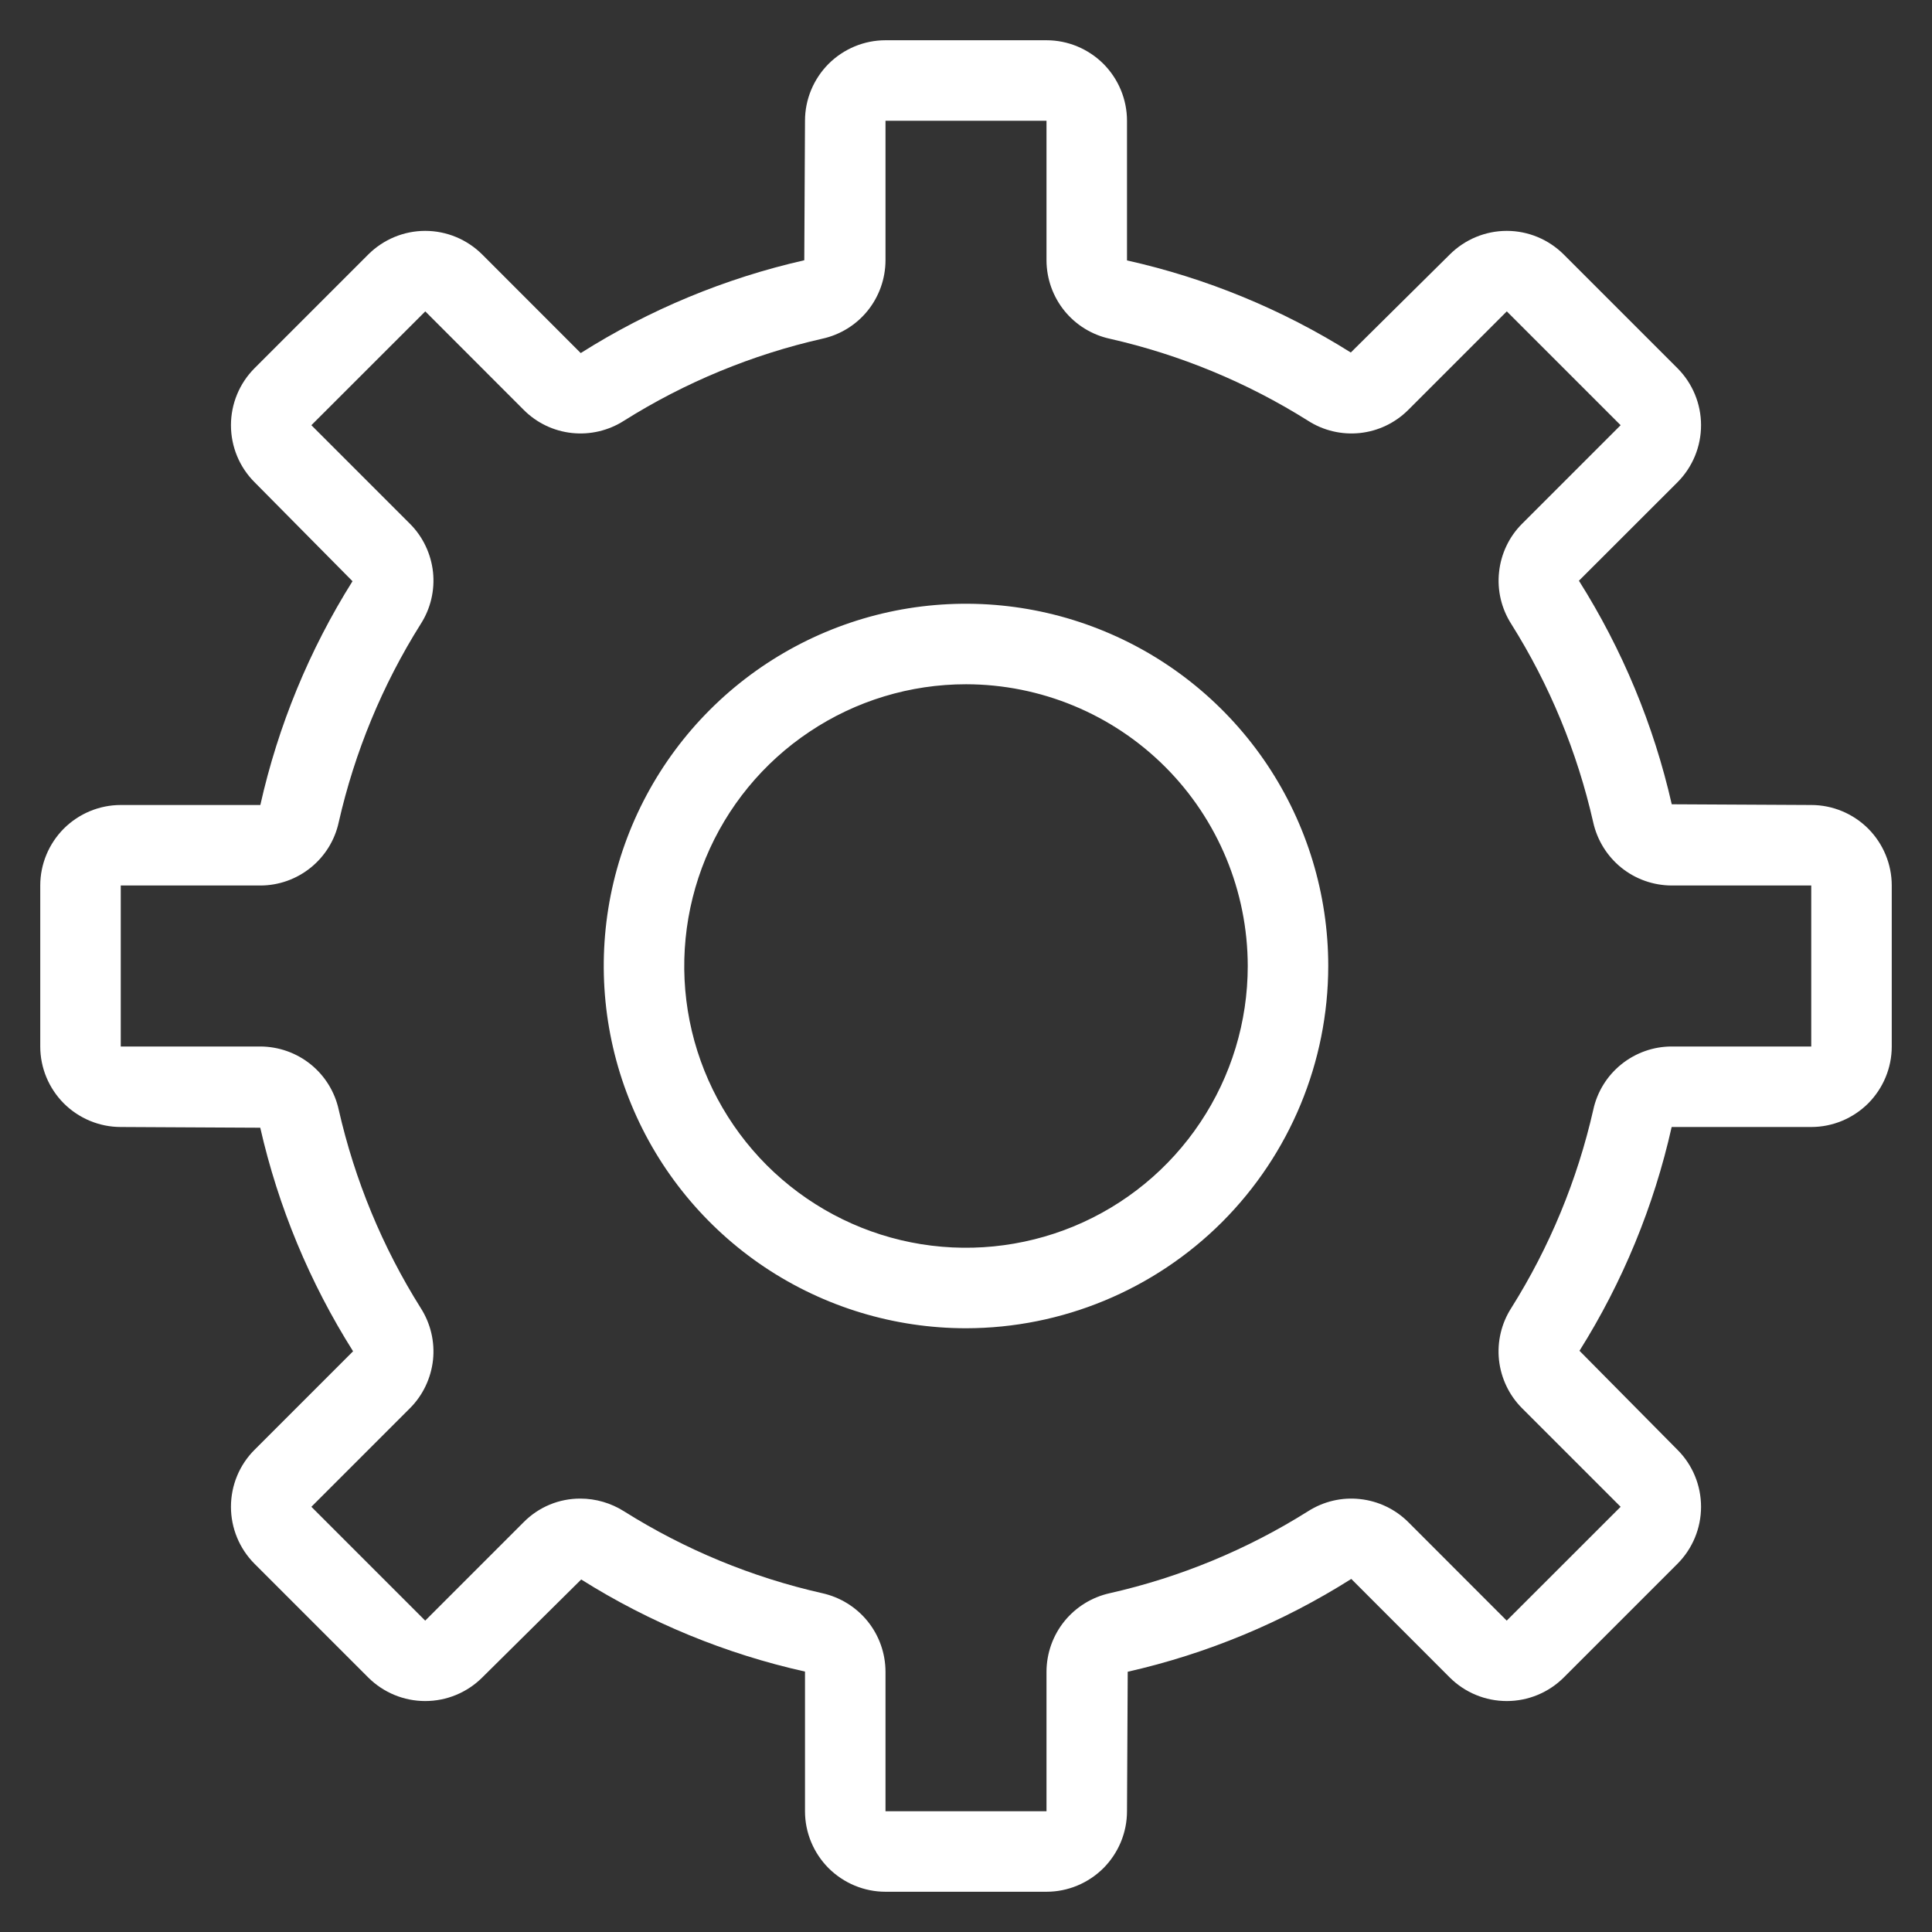 <svg width="24" height="24" viewBox="0 0 24 24" fill="none" xmlns="http://www.w3.org/2000/svg">
<rect x="0" y="0" width="24" height="24" fill="#333333" stroke="none"/>
<g id="controal-4">
<path id="Vector" d="M13 23.5H11C10.735 23.5 10.481 23.394 10.293 23.207C10.106 23.019 10 22.765 10 22.5V20.765C9.015 20.545 8.074 20.158 7.22 19.621L5.99 20.839C5.802 21.026 5.548 21.131 5.282 21.131C5.017 21.131 4.763 21.026 4.575 20.839L3.161 19.425C2.974 19.237 2.869 18.983 2.869 18.718C2.869 18.452 2.974 18.198 3.161 18.011L4.386 16.786C3.847 15.932 3.457 14.993 3.233 14.009L1.5 14C1.235 14 0.981 13.894 0.793 13.707C0.606 13.519 0.5 13.265 0.5 13V11C0.5 10.735 0.606 10.481 0.793 10.293C0.981 10.106 1.235 10 1.5 10H3.234C3.455 9.015 3.842 8.075 4.379 7.22L3.161 5.989C2.974 5.802 2.869 5.548 2.869 5.282C2.869 5.017 2.974 4.763 3.161 4.575L4.575 3.161C4.763 2.974 5.017 2.868 5.282 2.868C5.548 2.868 5.802 2.974 5.99 3.161L7.214 4.386C8.068 3.846 9.007 3.457 9.991 3.233L10 1.5C10 1.235 10.106 0.981 10.293 0.793C10.481 0.606 10.735 0.5 11 0.5H13C13.265 0.5 13.519 0.606 13.707 0.793C13.894 0.981 14 1.235 14 1.5V3.235C14.985 3.455 15.926 3.842 16.78 4.379L18.01 3.161C18.198 2.974 18.452 2.868 18.718 2.868C18.983 2.868 19.237 2.974 19.425 3.161L20.839 4.575C21.026 4.763 21.131 5.017 21.131 5.282C21.131 5.548 21.026 5.802 20.839 5.99L19.614 7.214C20.153 8.068 20.543 9.006 20.767 9.991L22.5 10C22.765 10 23.019 10.106 23.207 10.293C23.394 10.481 23.5 10.735 23.5 11V13C23.5 13.265 23.394 13.519 23.207 13.707C23.019 13.894 22.765 14 22.5 14H20.766C20.545 14.985 20.158 15.925 19.621 16.78L20.839 18.011C21.026 18.198 21.131 18.452 21.131 18.718C21.131 18.983 21.026 19.237 20.839 19.425L19.425 20.839C19.237 21.026 18.983 21.131 18.718 21.131C18.452 21.131 18.198 21.026 18.01 20.839L16.786 19.614C15.932 20.154 14.993 20.544 14.009 20.767L14 22.5C14 22.765 13.894 23.019 13.707 23.207C13.519 23.394 13.265 23.5 13 23.5ZM7.208 18.616C7.401 18.616 7.589 18.671 7.752 18.774C8.509 19.25 9.341 19.594 10.213 19.791C10.435 19.84 10.635 19.963 10.778 20.14C10.921 20.317 10.999 20.538 11 20.765V22.5H13V20.765C13.001 20.538 13.079 20.317 13.222 20.14C13.365 19.963 13.565 19.84 13.787 19.791C14.659 19.594 15.491 19.25 16.248 18.774C16.44 18.651 16.668 18.597 16.894 18.622C17.12 18.646 17.332 18.747 17.493 18.907L18.717 20.132L20.132 18.718L18.907 17.493C18.746 17.332 18.646 17.12 18.621 16.894C18.597 16.667 18.651 16.439 18.774 16.248C19.25 15.491 19.594 14.658 19.792 13.787C19.84 13.564 19.963 13.365 20.14 13.222C20.317 13.079 20.538 13 20.766 13H22.5V11H20.766C20.538 10.999 20.317 10.921 20.14 10.778C19.963 10.635 19.84 10.435 19.791 10.213C19.593 9.341 19.25 8.509 18.774 7.752C18.651 7.56 18.597 7.332 18.622 7.106C18.646 6.88 18.746 6.668 18.907 6.507L20.132 5.282L18.718 3.868L17.493 5.093C17.331 5.254 17.12 5.355 16.894 5.379C16.667 5.403 16.439 5.349 16.248 5.226C15.491 4.75 14.659 4.406 13.787 4.208C13.565 4.16 13.365 4.037 13.222 3.86C13.079 3.683 13.001 3.462 13 3.235V1.5H11V3.235C10.999 3.462 10.921 3.683 10.778 3.86C10.635 4.037 10.435 4.16 10.213 4.208C9.341 4.406 8.509 4.75 7.752 5.226C7.56 5.349 7.332 5.403 7.106 5.379C6.879 5.355 6.668 5.254 6.507 5.093L5.283 3.868L3.868 5.282L5.093 6.507C5.254 6.668 5.354 6.88 5.379 7.106C5.403 7.333 5.349 7.561 5.226 7.752C4.75 8.509 4.406 9.342 4.208 10.213C4.16 10.436 4.037 10.635 3.86 10.778C3.683 10.921 3.462 11 3.234 11H1.5V13H3.234C3.462 13.001 3.683 13.079 3.86 13.222C4.037 13.365 4.16 13.565 4.208 13.787C4.407 14.659 4.75 15.491 5.226 16.248C5.349 16.44 5.403 16.668 5.379 16.894C5.354 17.12 5.254 17.332 5.093 17.493L3.868 18.718L5.282 20.132L6.507 18.907C6.599 18.815 6.708 18.741 6.829 18.691C6.949 18.641 7.078 18.616 7.208 18.616ZM12 16.5C11.11 16.5 10.24 16.236 9.5 15.742C8.76 15.247 8.183 14.544 7.843 13.722C7.502 12.9 7.413 11.995 7.586 11.122C7.76 10.249 8.189 9.447 8.818 8.818C9.447 8.189 10.249 7.76 11.122 7.586C11.995 7.413 12.9 7.502 13.722 7.843C14.544 8.183 15.247 8.76 15.742 9.5C16.236 10.24 16.5 11.11 16.5 12C16.499 13.193 16.024 14.337 15.181 15.181C14.337 16.024 13.193 16.499 12 16.5ZM12 8.5C11.308 8.5 10.631 8.705 10.056 9.09C9.48 9.474 9.031 10.021 8.766 10.661C8.502 11.3 8.432 12.004 8.567 12.683C8.702 13.362 9.036 13.985 9.525 14.475C10.015 14.964 10.638 15.298 11.317 15.433C11.996 15.568 12.7 15.498 13.339 15.234C13.979 14.969 14.526 14.52 14.91 13.944C15.295 13.369 15.5 12.692 15.5 12C15.499 11.072 15.13 10.182 14.474 9.526C13.818 8.87 12.928 8.501 12 8.5Z" fill="white"/>
</g>
</svg>
